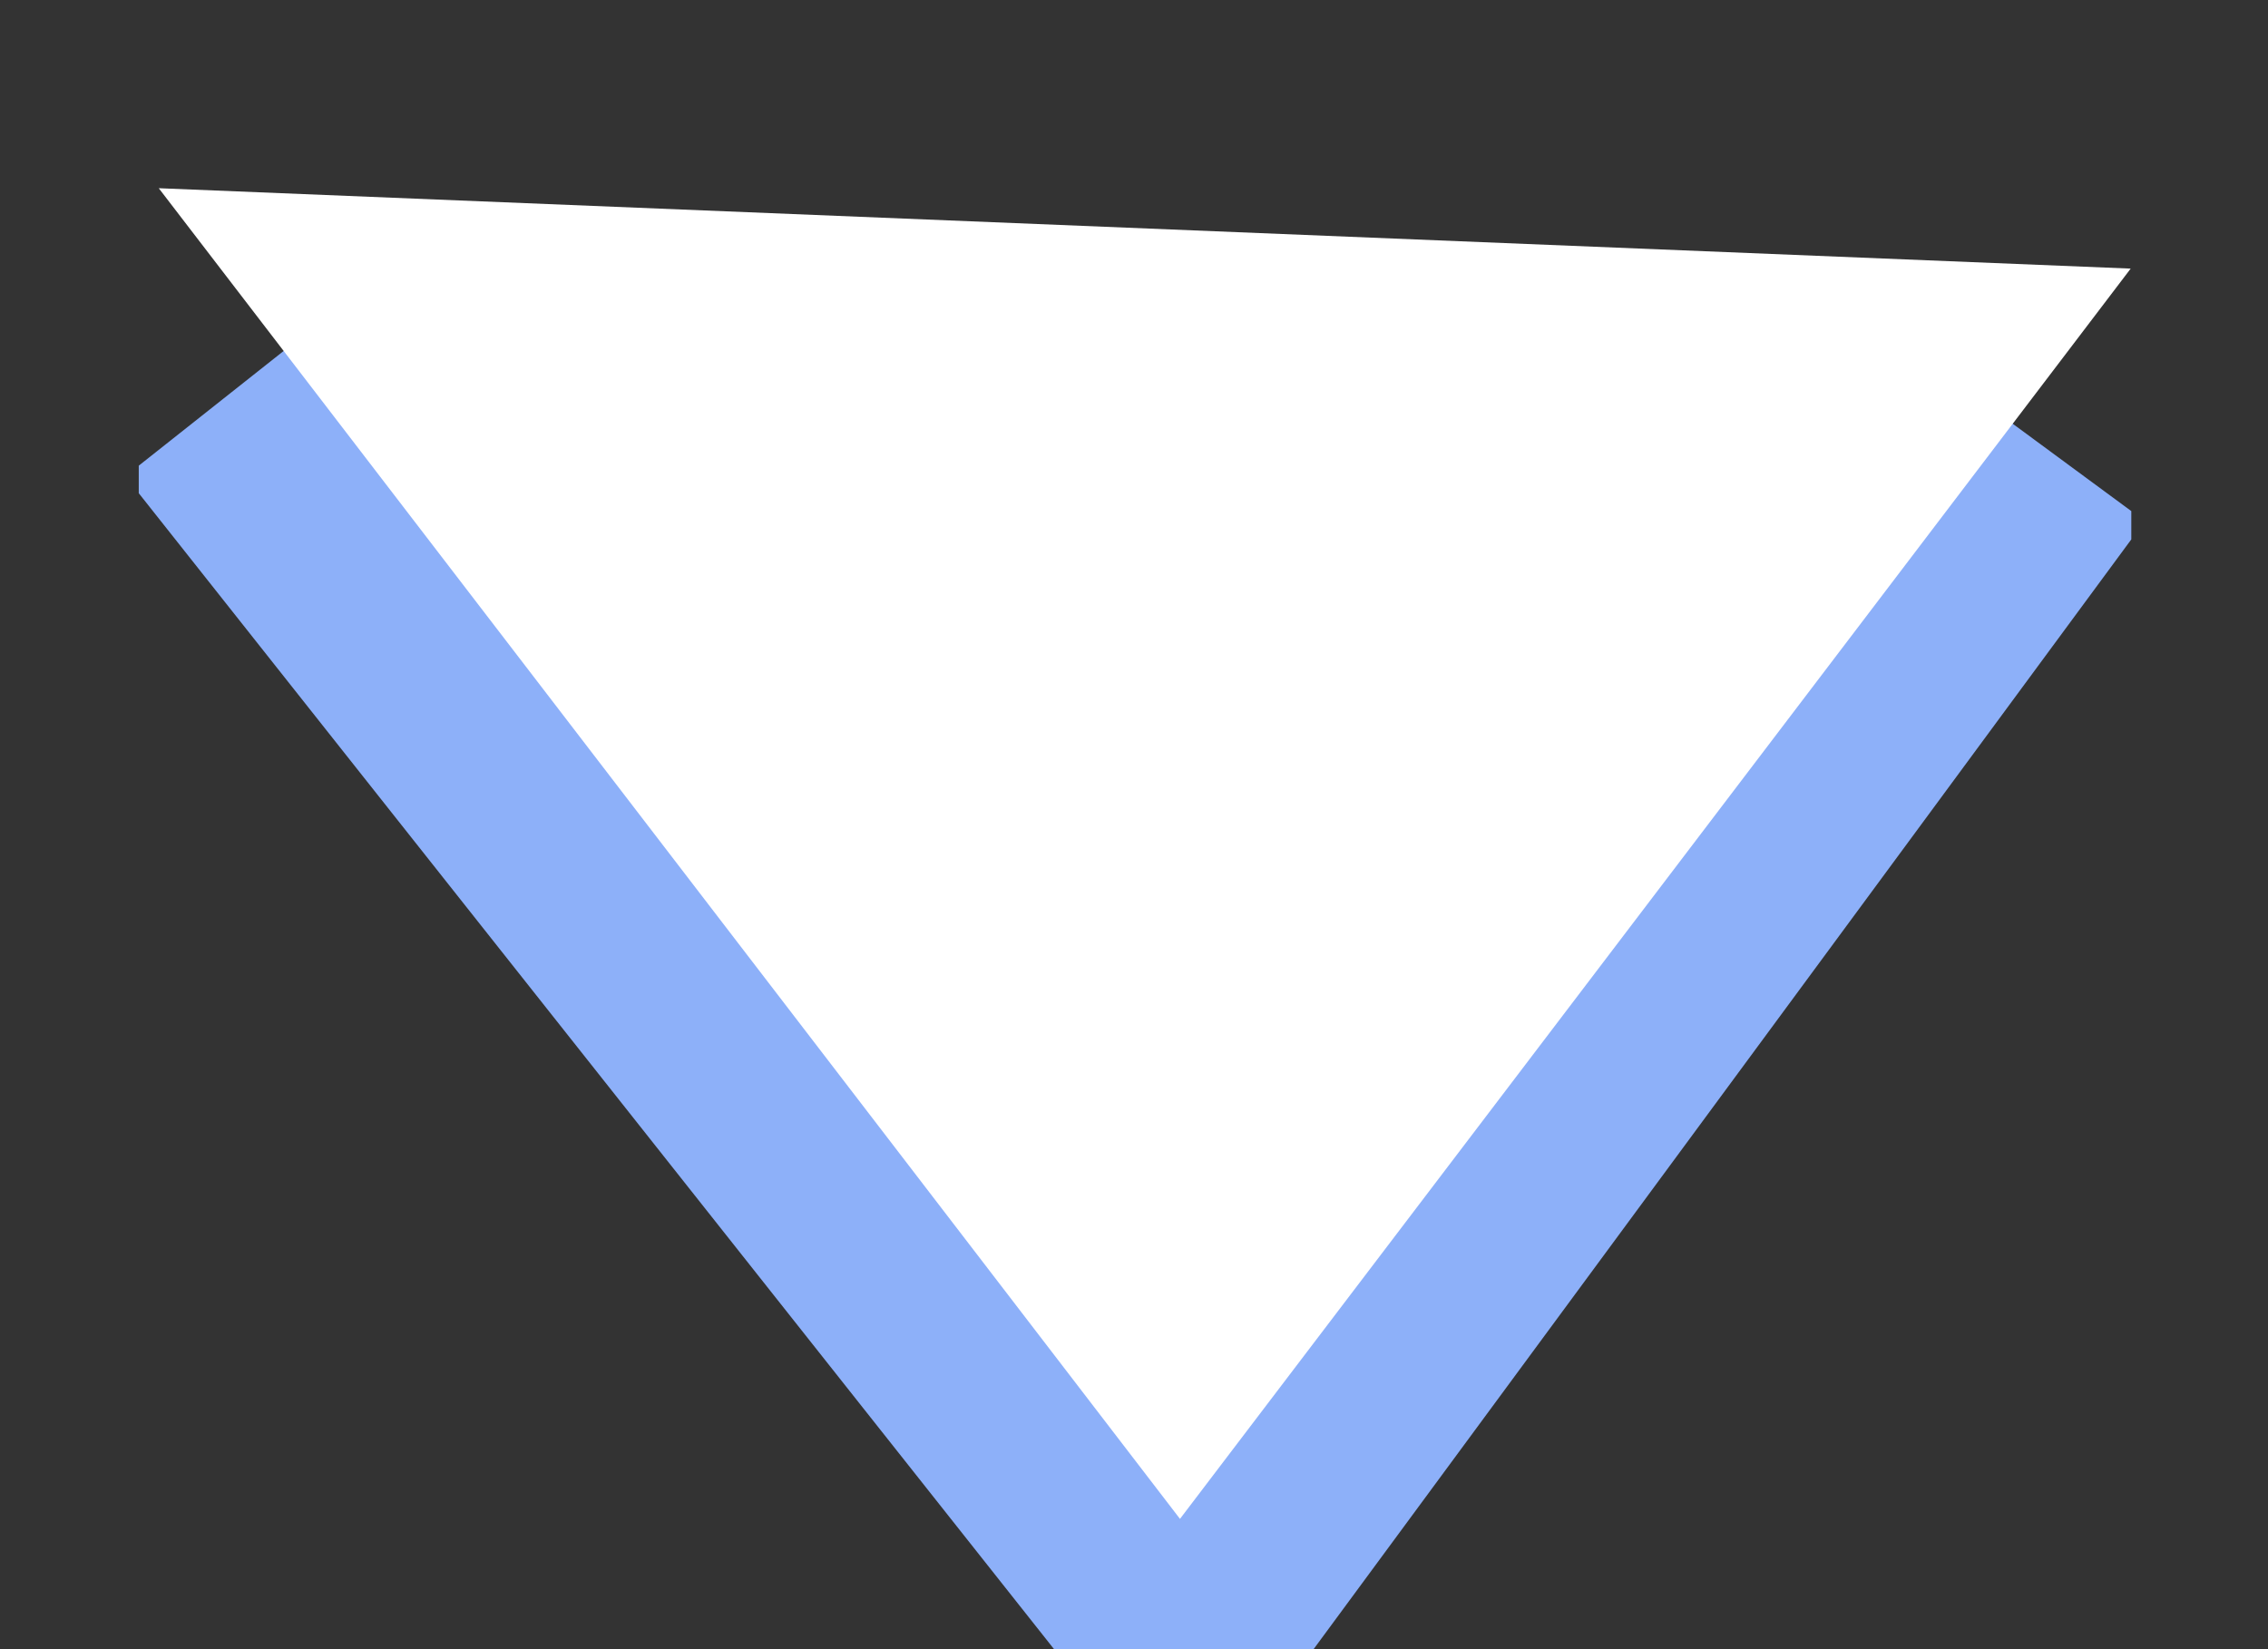 <svg xmlns="http://www.w3.org/2000/svg" width="11" height="8" viewBox="0 0 11 8" fill="none">
  <rect x="0" y="0" width="11" height="8" fill="#333333" stroke="none"/>
  <g clip-path="url(#clip0_119_4413)">
    <path d="M1 2L5.75 8L10 2.231" stroke="#8DB0F9"/>
    <path d="M5.723 7.368L0.77 0.913L10.334 1.303L5.723 7.368Z" fill="white"/>
  </g>
  <defs>
    <clipPath id="clip0_119_4413">
      <rect width="9.664" height="7.087" fill="white" transform="translate(0.673 0.913)"/>
    </clipPath>
  </defs>
</svg>